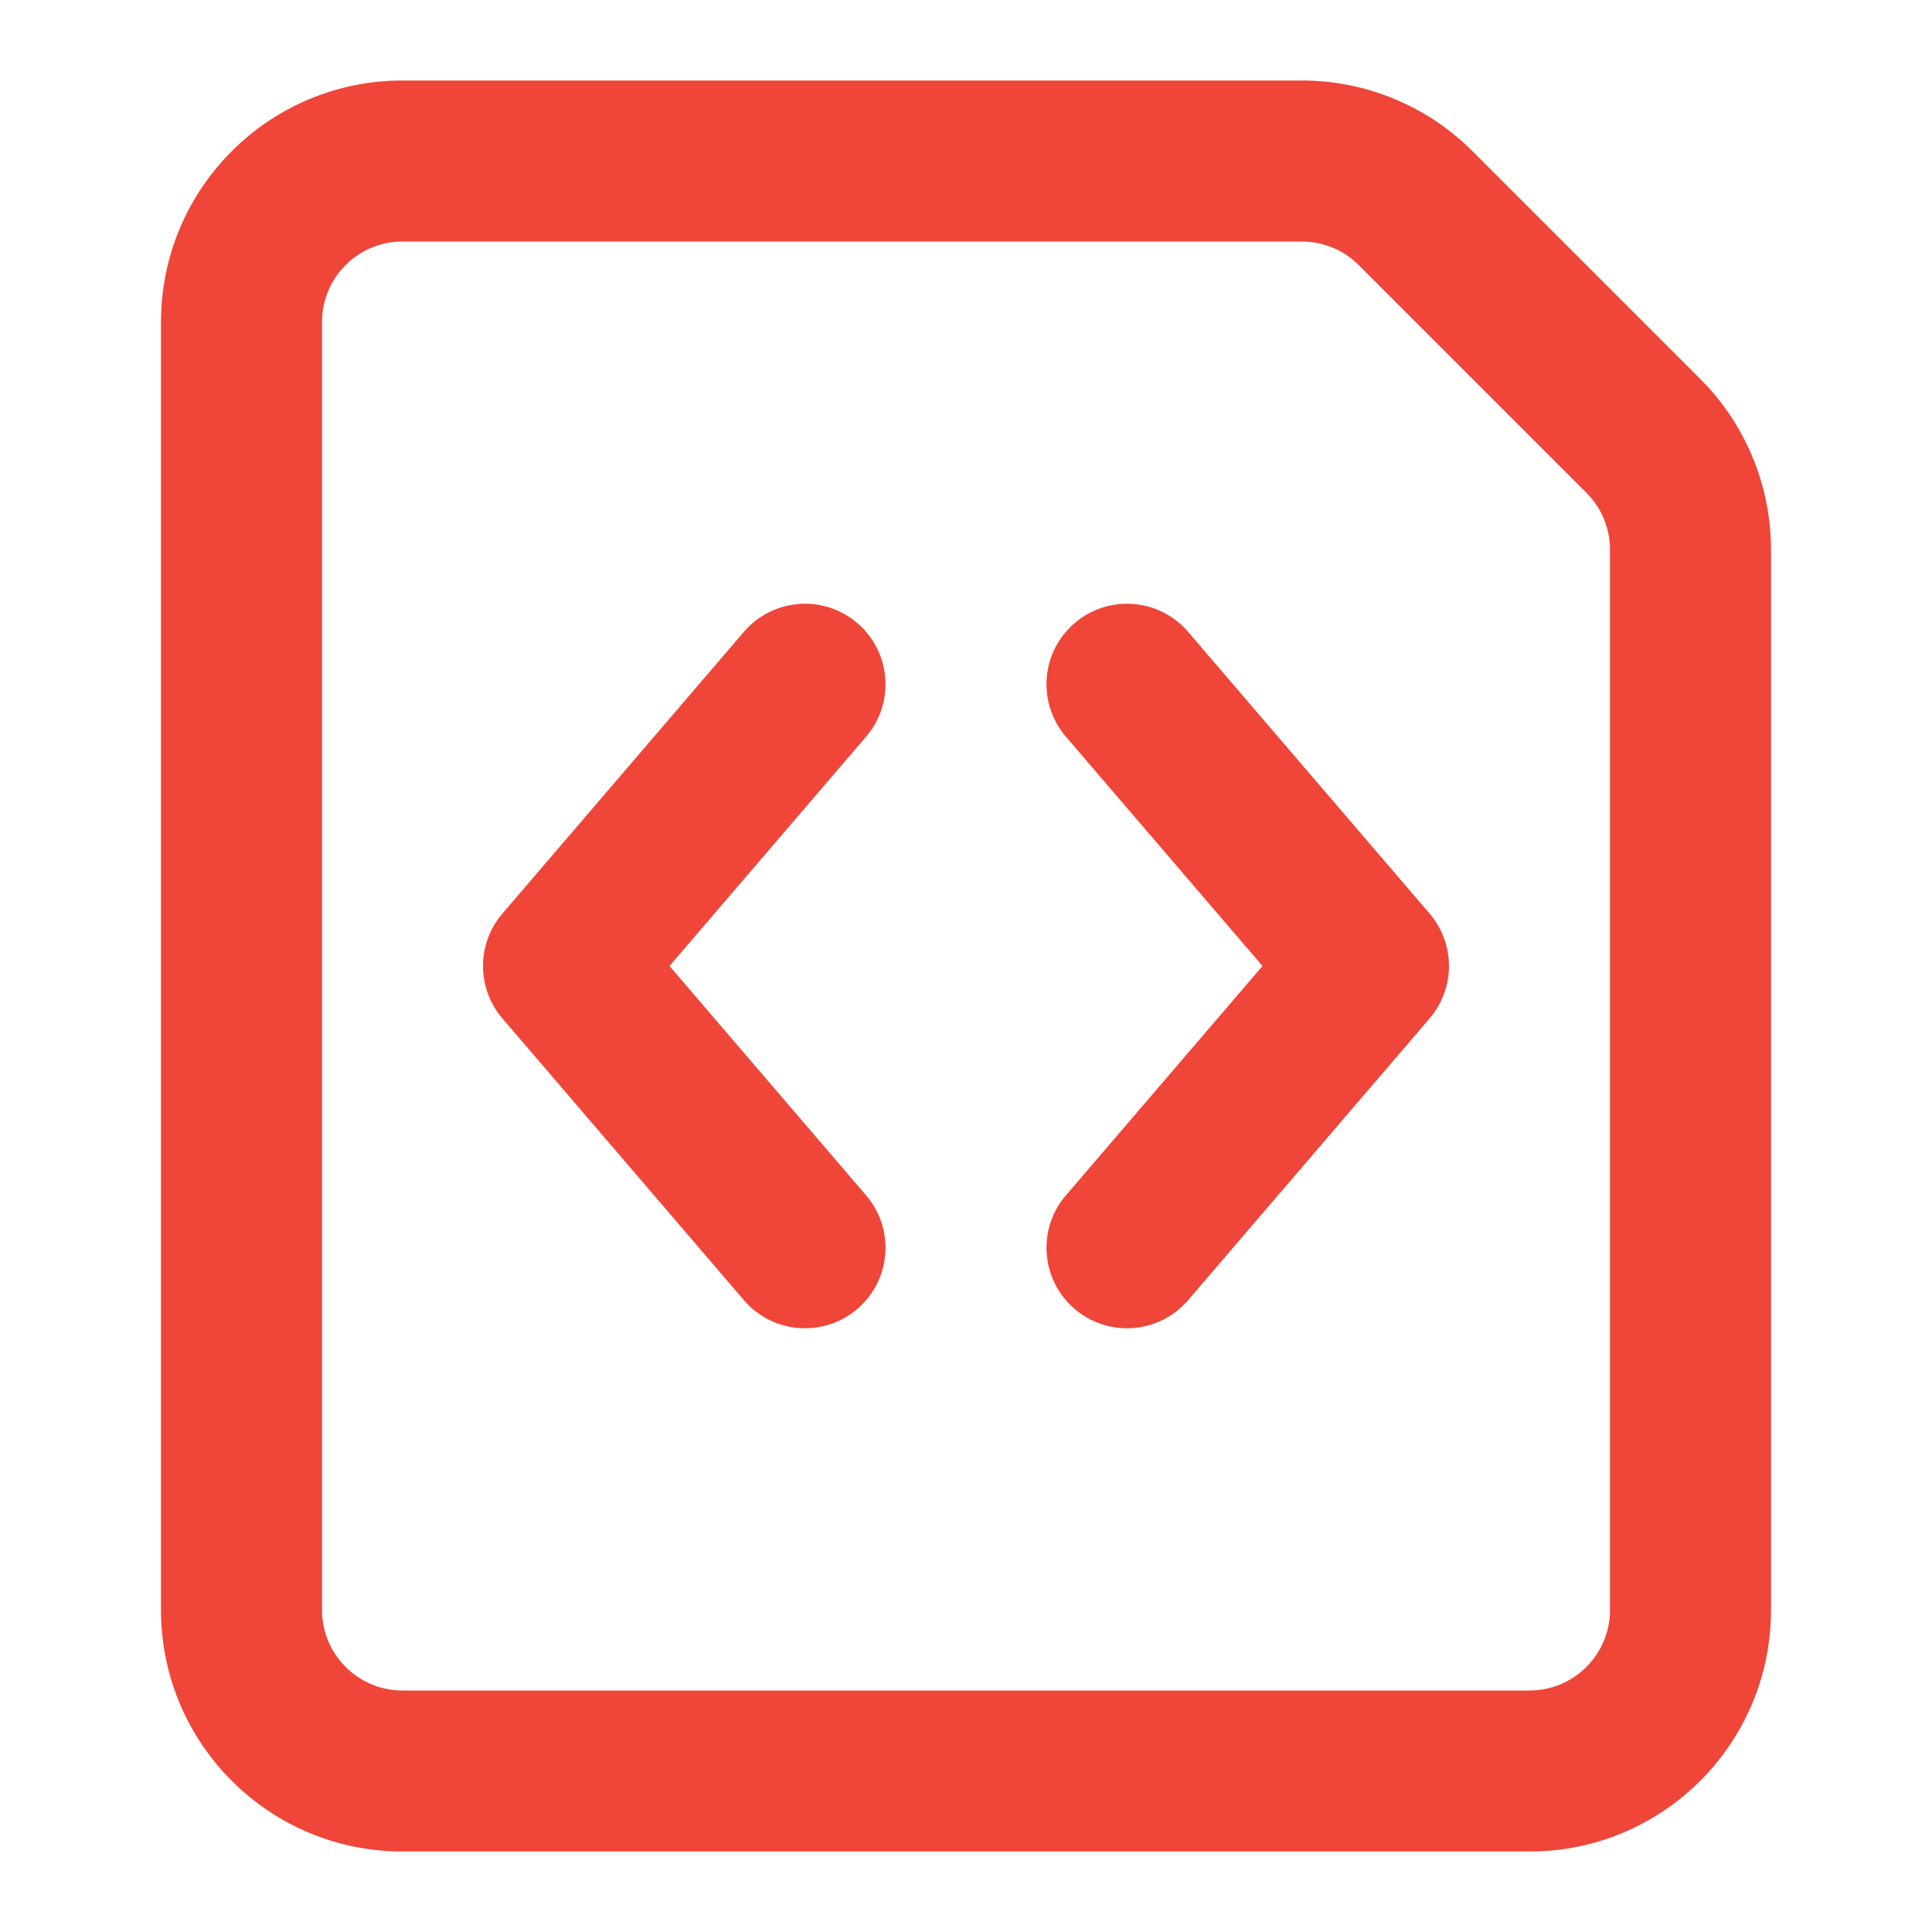 <svg width="24" height="24" viewBox="0 0 24 24" fill="none" xmlns="http://www.w3.org/2000/svg">
<g clip-path="url(#clip0_1301_8500)">
<path fill-rule="evenodd" clip-rule="evenodd" d="M10.651 7.741C11.07 8.1 11.119 8.731 10.759 9.151L8.317 12L10.759 14.849C11.119 15.268 11.07 15.9 10.651 16.259C10.232 16.619 9.6 16.57 9.241 16.151L6.241 12.651C5.92 12.276 5.92 11.724 6.241 11.349L9.241 7.849C9.6 7.43 10.232 7.381 10.651 7.741Z" fill="#F04539"/>
<path fill-rule="evenodd" clip-rule="evenodd" d="M13.349 16.259C12.93 15.9 12.881 15.268 13.241 14.849L15.683 12L13.241 9.151C12.881 8.731 12.93 8.1 13.349 7.741C13.768 7.381 14.4 7.43 14.759 7.849L17.759 11.349C18.08 11.724 18.08 12.276 17.759 12.651L14.759 16.151C14.4 16.57 13.768 16.619 13.349 16.259Z" fill="#F04539"/>
<path fill-rule="evenodd" clip-rule="evenodd" d="M2 4C2 2.343 3.343 1 5 1H16.172C16.967 1 17.73 1.316 18.293 1.879L21.121 4.707C21.684 5.27 22 6.033 22 6.828V20C22 21.657 20.657 23 19 23H5C3.343 23 2 21.657 2 20V4ZM5 3C4.448 3 4 3.448 4 4V20C4 20.552 4.448 21 5 21H19C19.552 21 20 20.552 20 20V6.828C20 6.563 19.895 6.309 19.707 6.121L16.879 3.293C16.691 3.105 16.437 3 16.172 3H5Z" fill="#F04539"/>
</g>
<defs>
<clipPath id="clip0_1301_8500">
<rect width="24" height="24" fill="white"/>
</clipPath>
</defs>
</svg>
